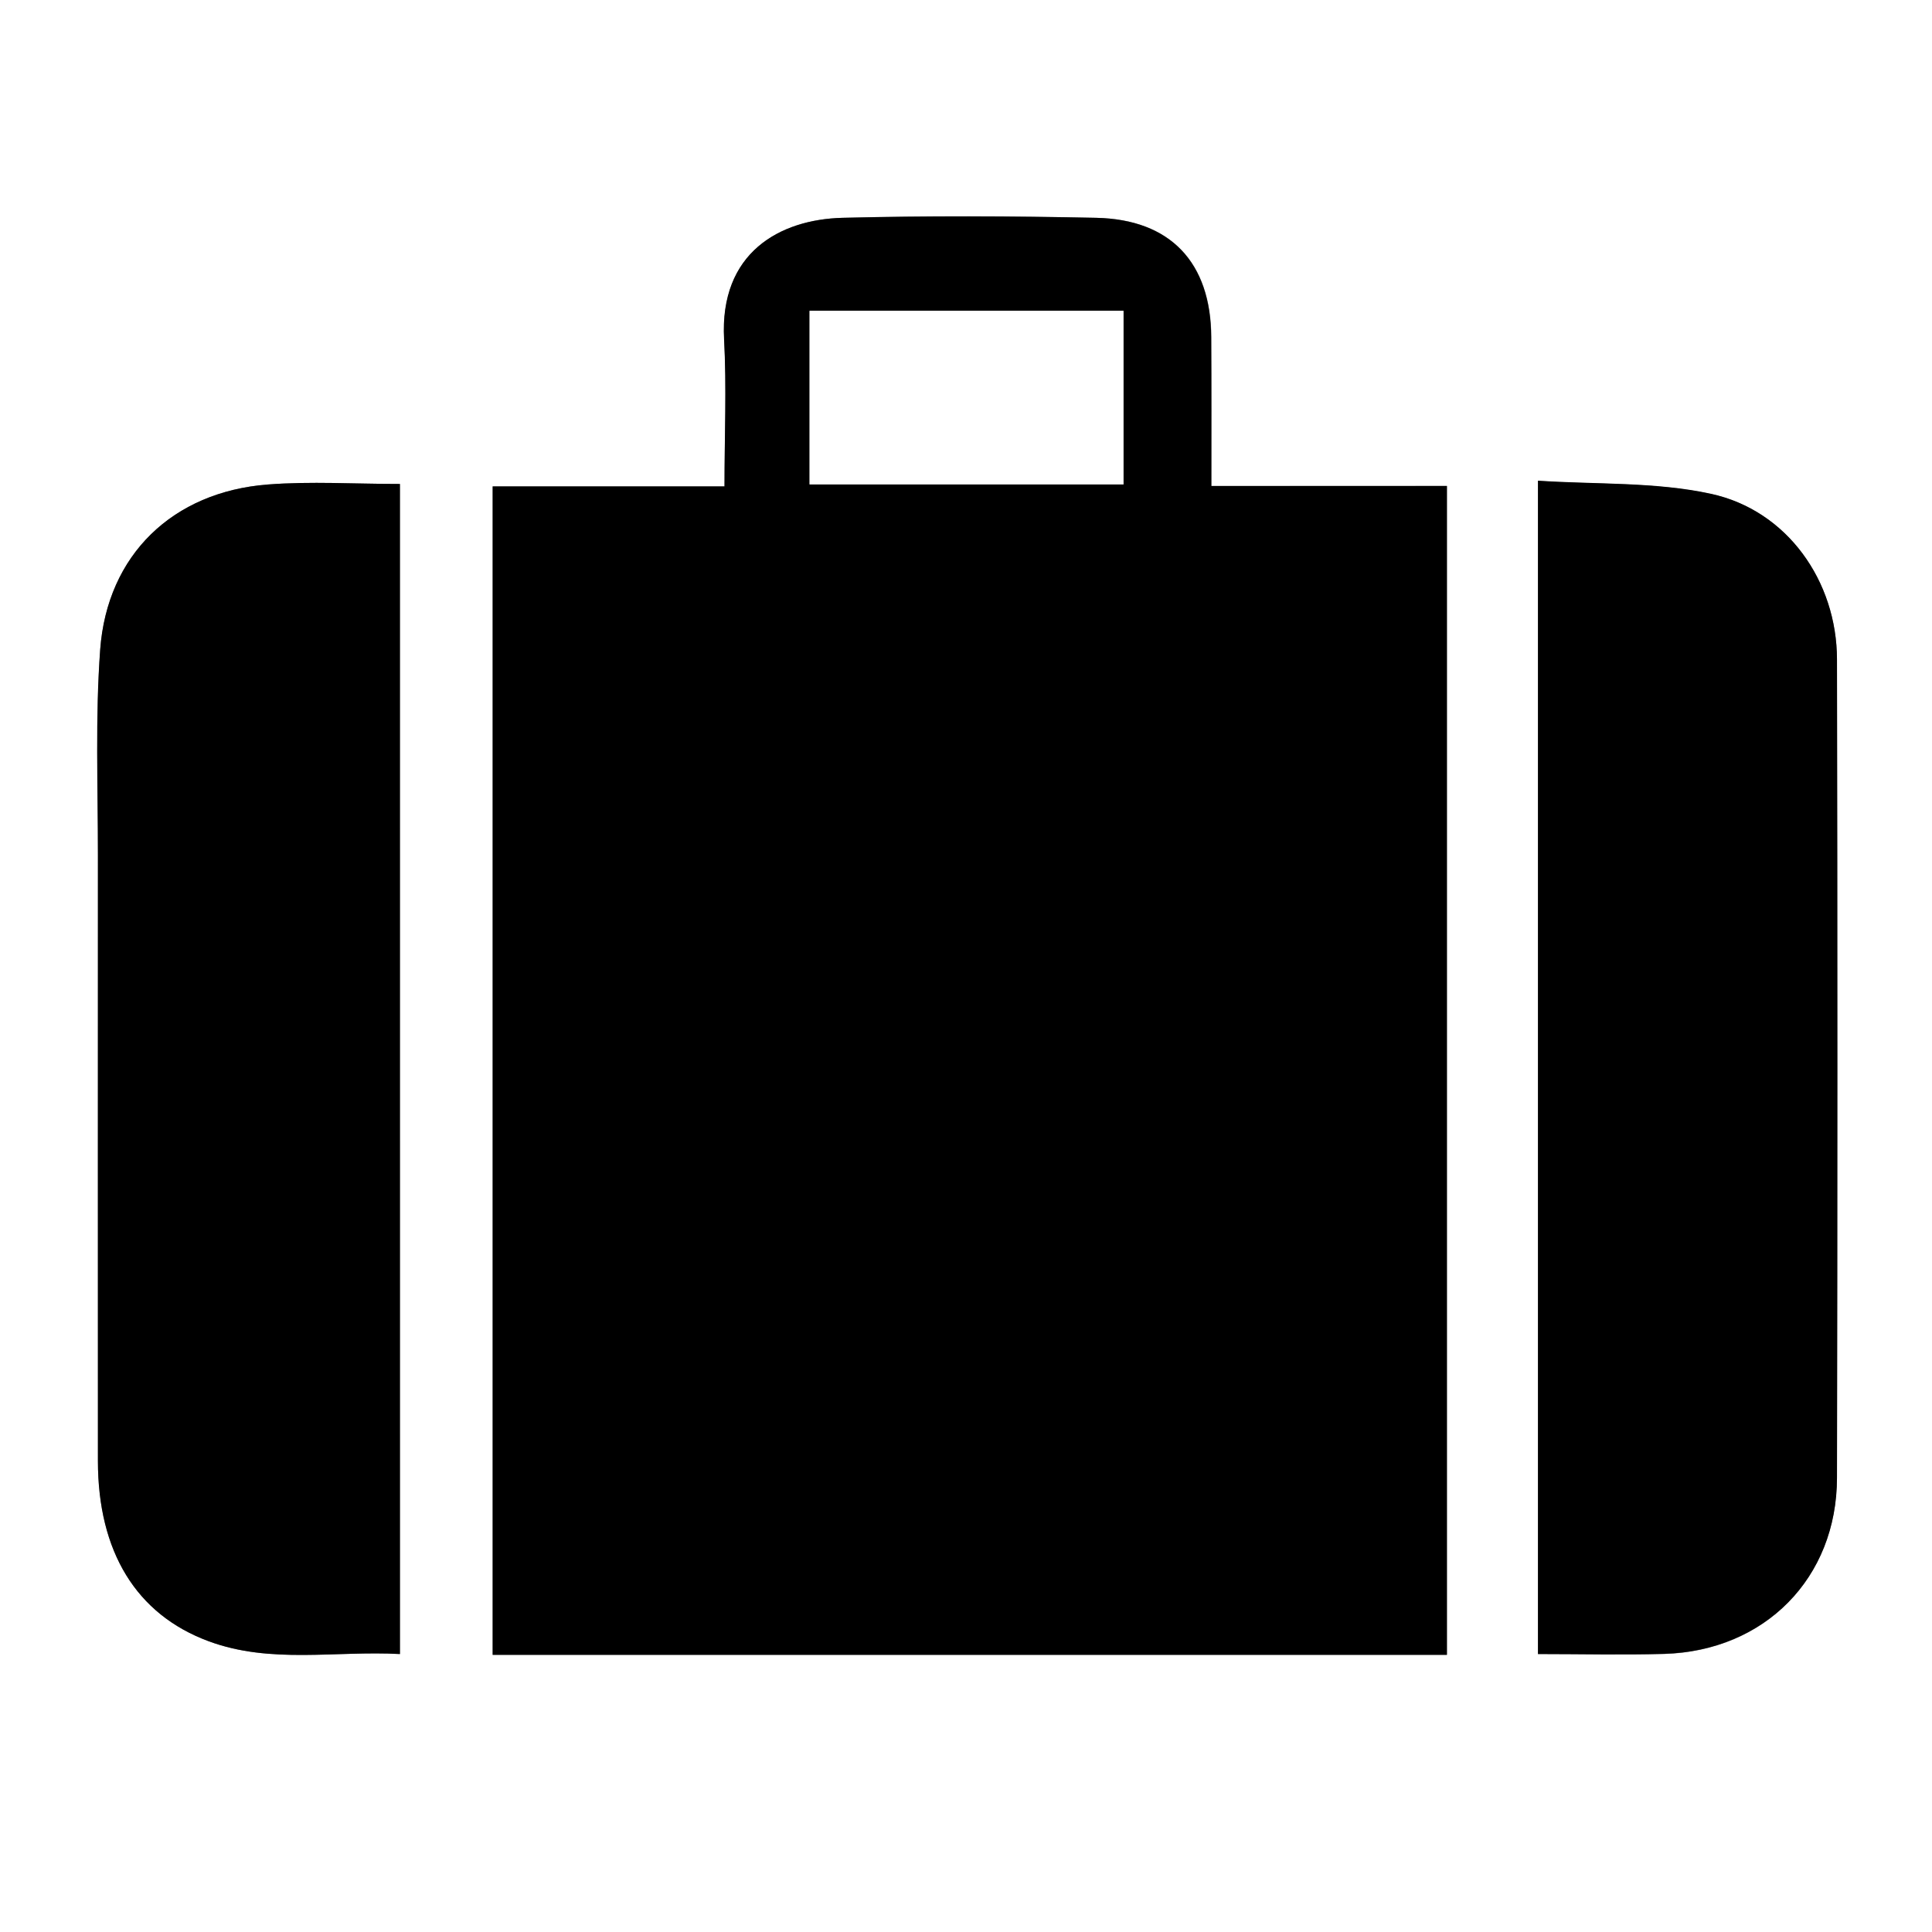 <svg id="Layer_1" data-name="Layer 1" xmlns="http://www.w3.org/2000/svg" viewBox="0 0 400 400"><rect x="0" y="0" width="400" height="400" fill="#808080" stroke="none"/><defs><style>.cls-1{fill:#fff;}</style></defs><path class="cls-1" d="M249,249H-151V-151H249ZM99.8-50.38c0-10.59,0-20.71,0-30.83-.07-15.42-8.41-24.38-23.83-24.7-17.5-.36-35-.43-52.52,0C10.52-105.57-2-98.75-1.06-80.73-.53-70.8-1-60.83-1-50.3H-49V191.6H148.57v-242Zm-168-.42c-9.44,0-18.45-.58-27.35.11-19.66,1.52-33.25,14.58-34.7,34.17-1,14.1-.45,28.32-.47,42.48q-.06,62.76,0,125.51c0,18.78,7.92,31.77,22.92,37.33,12.9,4.77,26.25,1.92,39.61,2.65ZM167.42,191.45c8.87,0,17.5.21,26.11,0,20.83-.61,35.74-15.65,35.79-36.49q.19-84.69,0-169.39c0-16.2-10.3-30.87-26.11-34.3-11.5-2.5-23.67-1.91-35.8-2.71Z" transform="translate(151 151)"/><path d="M99.8-50.38h48.77v242H-49V-50.3H-1c0-10.53.44-20.5-.09-30.43-1-18,11.58-24.84,24.5-25.17,17.5-.44,35-.37,52.52,0,15.42.32,23.76,9.28,23.83,24.7C99.84-71.09,99.8-61,99.8-50.38ZM16.61-86.65v35.94h65V-86.65Z" transform="translate(151 151)"/><path d="M-68.2-50.8V191.45c-13.36-.73-26.71,2.12-39.61-2.65-15-5.56-22.91-18.55-22.92-37.33q0-62.76,0-125.51c0-14.16-.57-28.38.47-42.48,1.45-19.59,15-32.65,34.7-34.17C-86.65-51.38-77.64-50.8-68.2-50.8Z" transform="translate(151 151)"/><path d="M167.42,191.45V-51.48c12.13.8,24.3.21,35.8,2.71,15.81,3.43,26.09,18.1,26.11,34.3q.15,84.69,0,169.39c0,20.84-15,35.88-35.79,36.49C184.92,191.66,176.29,191.45,167.42,191.45Z" transform="translate(151 151)"/><path class="cls-1" d="M16.61-86.65h65v35.94H16.61Z" transform="translate(151 151)"/></svg>